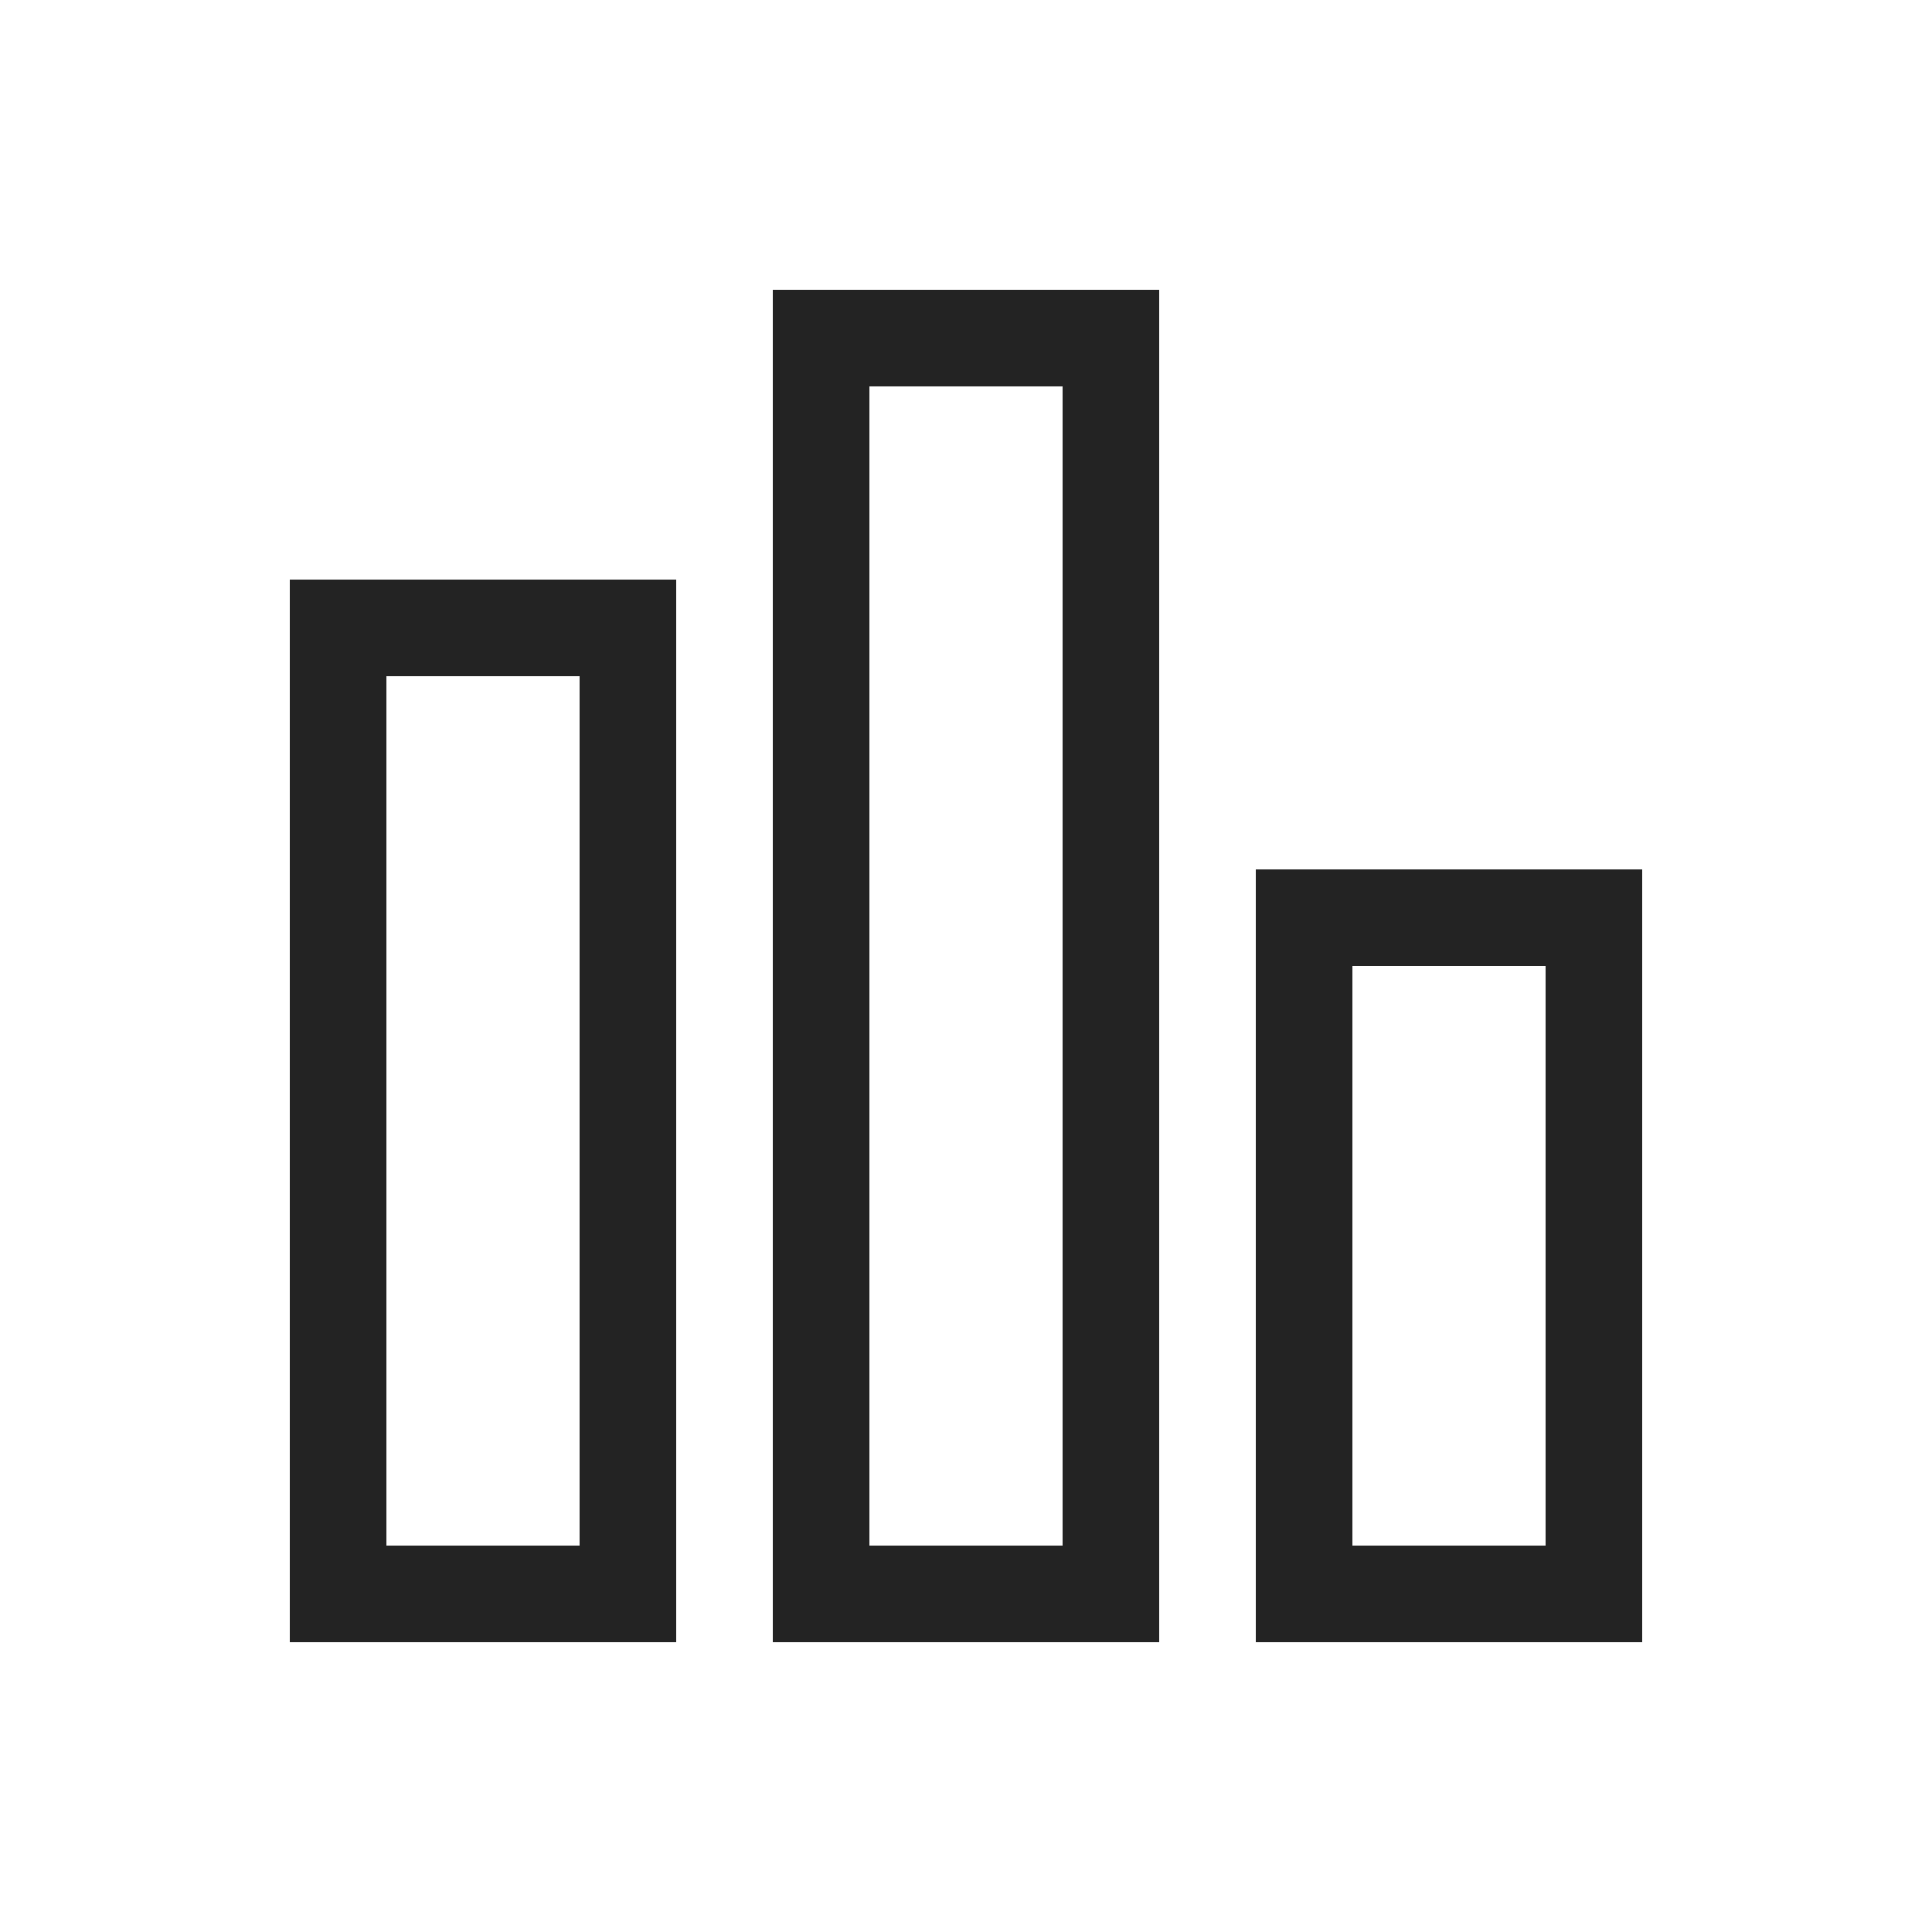 <svg width="20" height="20" viewBox="0 0 20 20" fill="none" xmlns="http://www.w3.org/2000/svg">
<g clip-path="url(#clip0_148_1484)">
<rect x="3.5" y="6.5" width="3" height="10" stroke="#232323"/>
<rect x="8.5" y="3.5" width="3" height="13" stroke="#232323"/>
<rect x="13.5" y="9.5" width="3" height="7" stroke="#232323"/>
</g>
<defs>
<clipPath id="clip0_148_1484">
<rect width="20" height="20" fill="white"/>
</clipPath>
</defs>
</svg>
